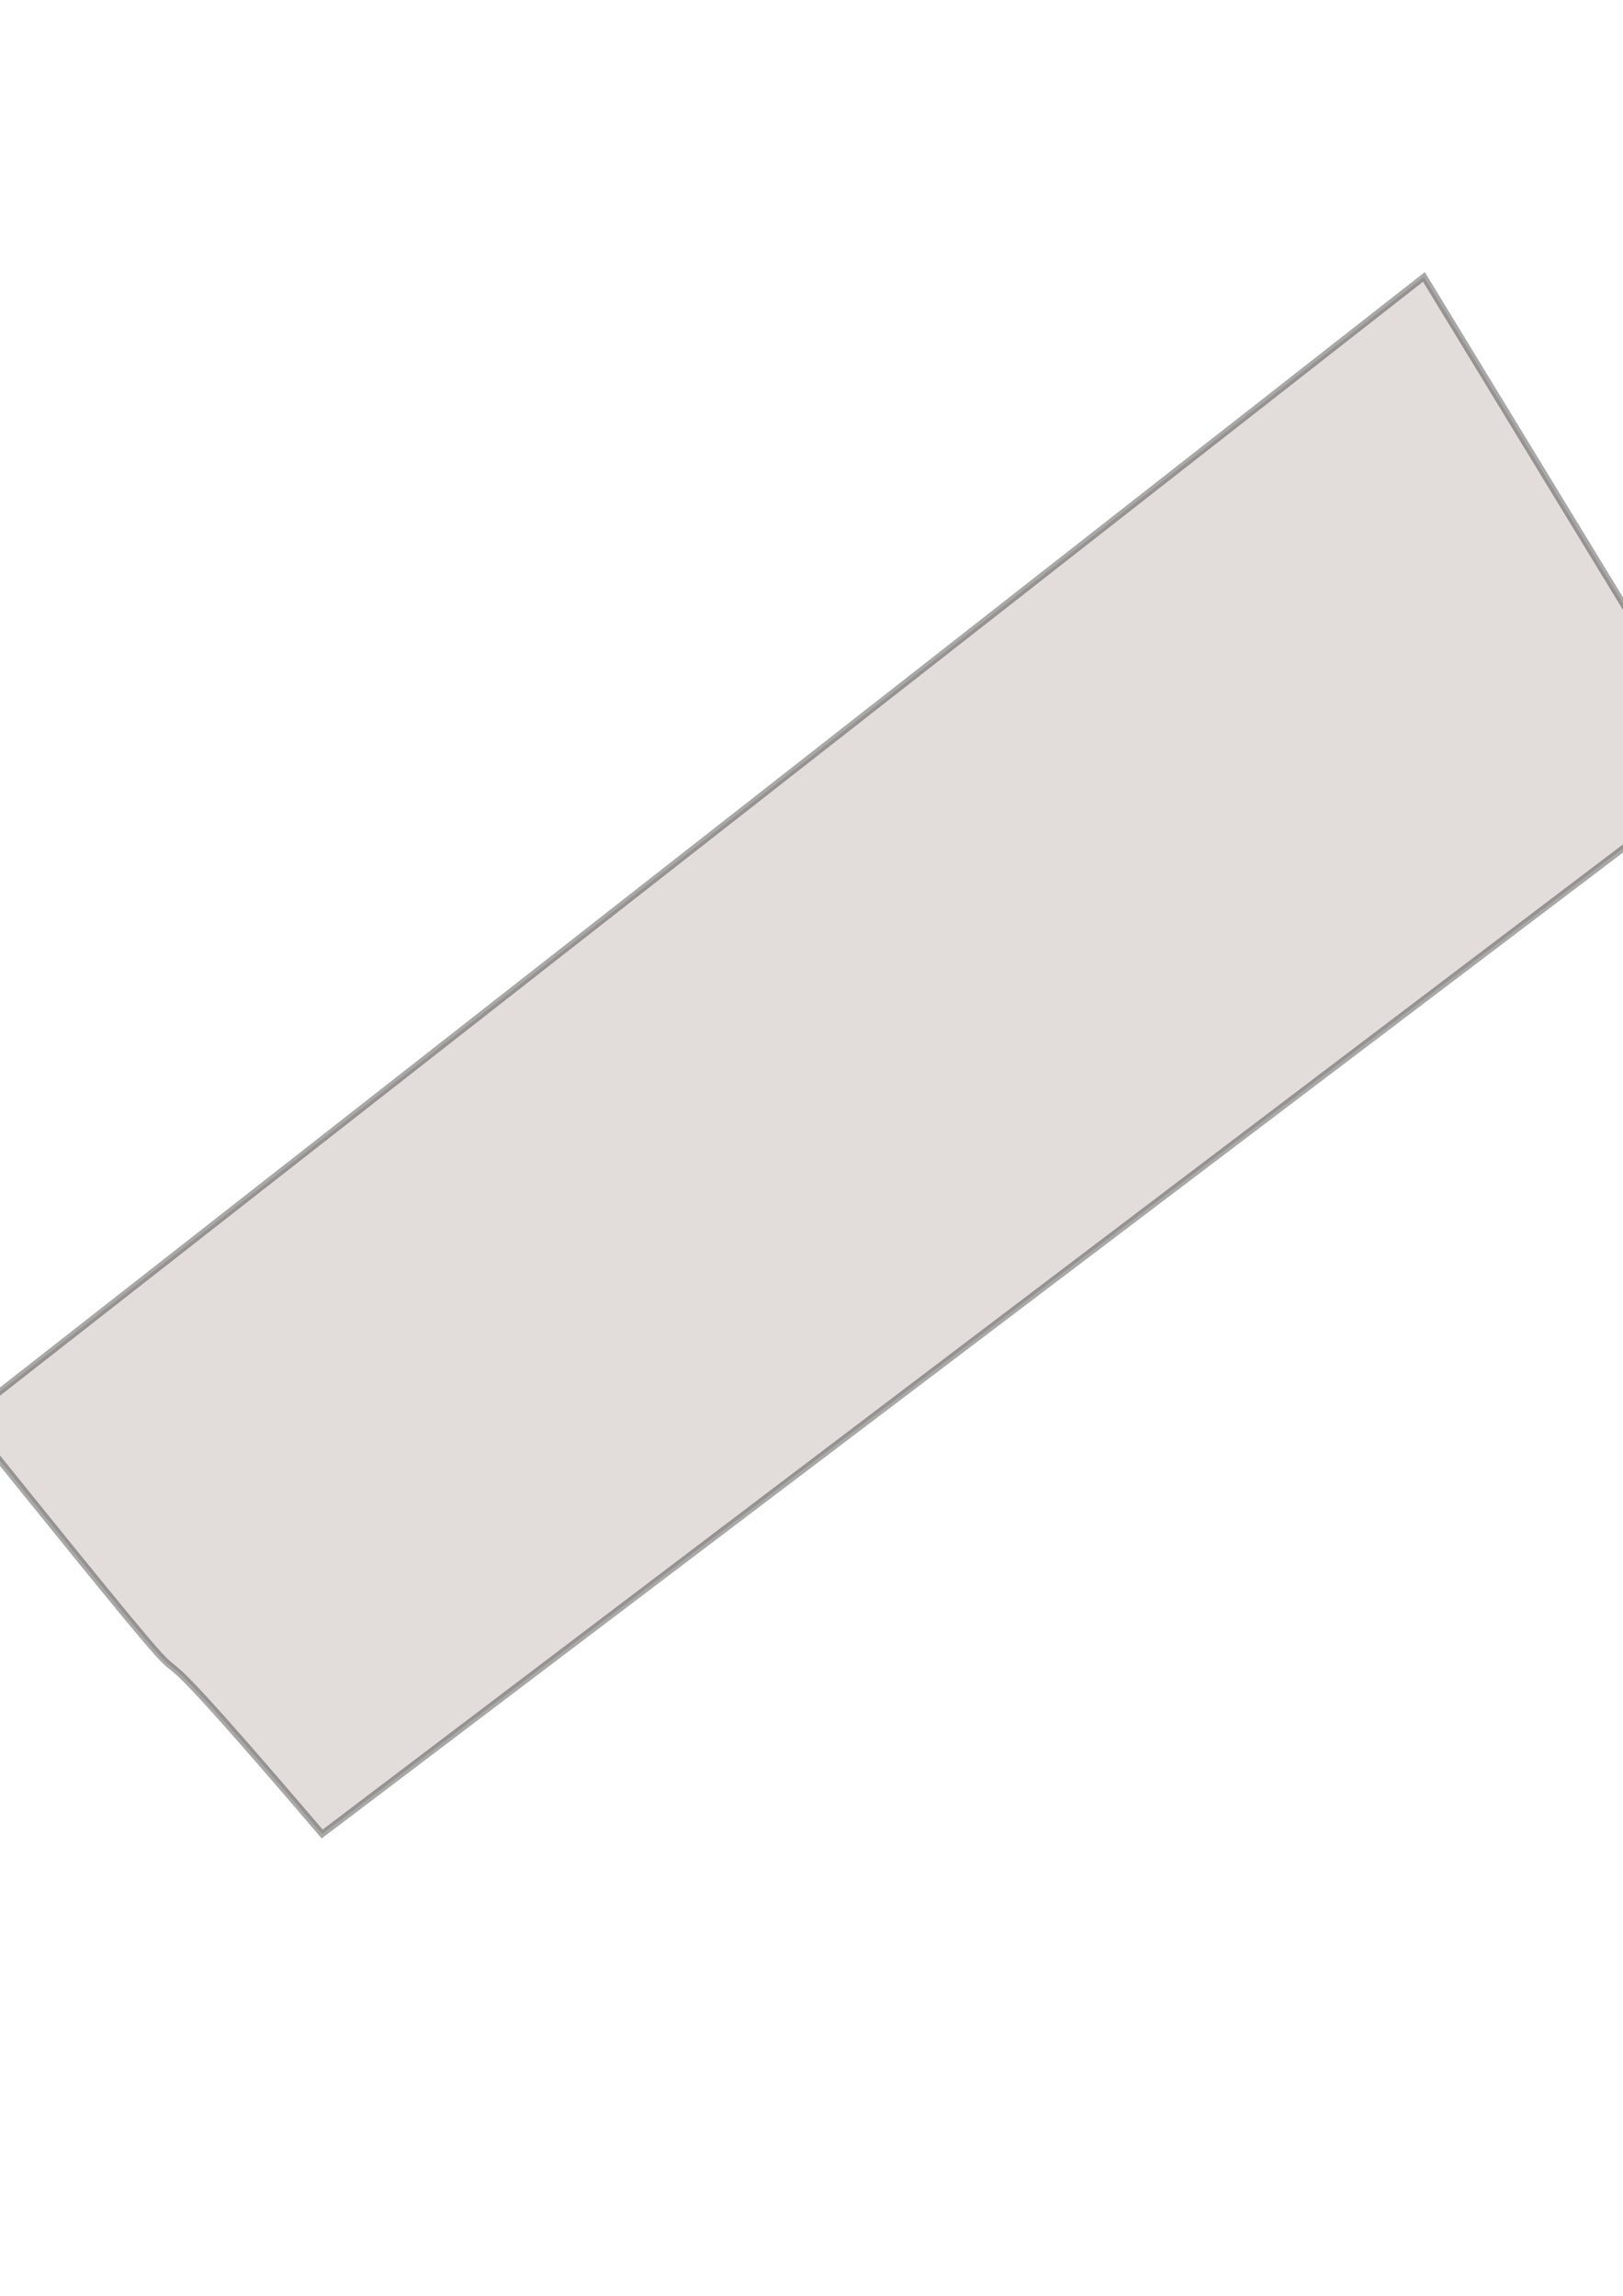 <?xml version="1.0" encoding="UTF-8" standalone="no"?>
<!-- Created with Inkscape (http://www.inkscape.org/) -->

<svg
   xmlns:dc="http://purl.org/dc/elements/1.1/"
   xmlns:cc="http://creativecommons.org/ns#"
   xmlns:rdf="http://www.w3.org/1999/02/22-rdf-syntax-ns#"
   xmlns:svg="http://www.w3.org/2000/svg"
   xmlns="http://www.w3.org/2000/svg"
   xmlns:sodipodi="http://sodipodi.sourceforge.net/DTD/sodipodi-0.dtd"
   xmlns:inkscape="http://www.inkscape.org/namespaces/inkscape"
   width="210mm"
   height="297mm"
   viewBox="0 0 210 297"
   version="1.1"
   id="svg8"
   inkscape:version="0.92.2 (5c3e80d, 2017-08-06)"
   sodipodi:docname="parking1.svg">
  <defs
     id="defs2" />
  <sodipodi:namedview
     id="base"
     pagecolor="#ffffff"
     bordercolor="#666666"
     borderopacity="1.0"
     inkscape:pageopacity="0.0"
     inkscape:pageshadow="2"
     inkscape:zoom="0.35"
     inkscape:cx="534.9858"
     inkscape:cy="426.96988"
     inkscape:document-units="mm"
     inkscape:current-layer="layer1"
     showgrid="false"
     inkscape:window-width="811"
     inkscape:window-height="556"
     inkscape:window-x="666"
     inkscape:window-y="0"
     inkscape:window-maximized="0"
     showguides="true"
     inkscape:guide-bbox="true" />
  <g
     inkscape:label="Layer 1"
     inkscape:groupmode="layer"
     id="layer1">
    <path
       style="opacity:0.34;fill:#ac9d93;fill-opacity:1;stroke:#000000;stroke-width:0.843;stroke-linecap:butt;stroke-linejoin:miter;stroke-miterlimit:4;stroke-dasharray:none;stroke-opacity:1"
       d="M 41.686,237.259 223.206,99.762 184.241,35.823 -4.421,183.481 c 44.808,55.629 9.885,11.355 46.107,53.778 z"
       id="path815"
       inkscape:connector-curvature="0"
       sodipodi:nodetypes="ccccc" />
  </g>
</svg>
